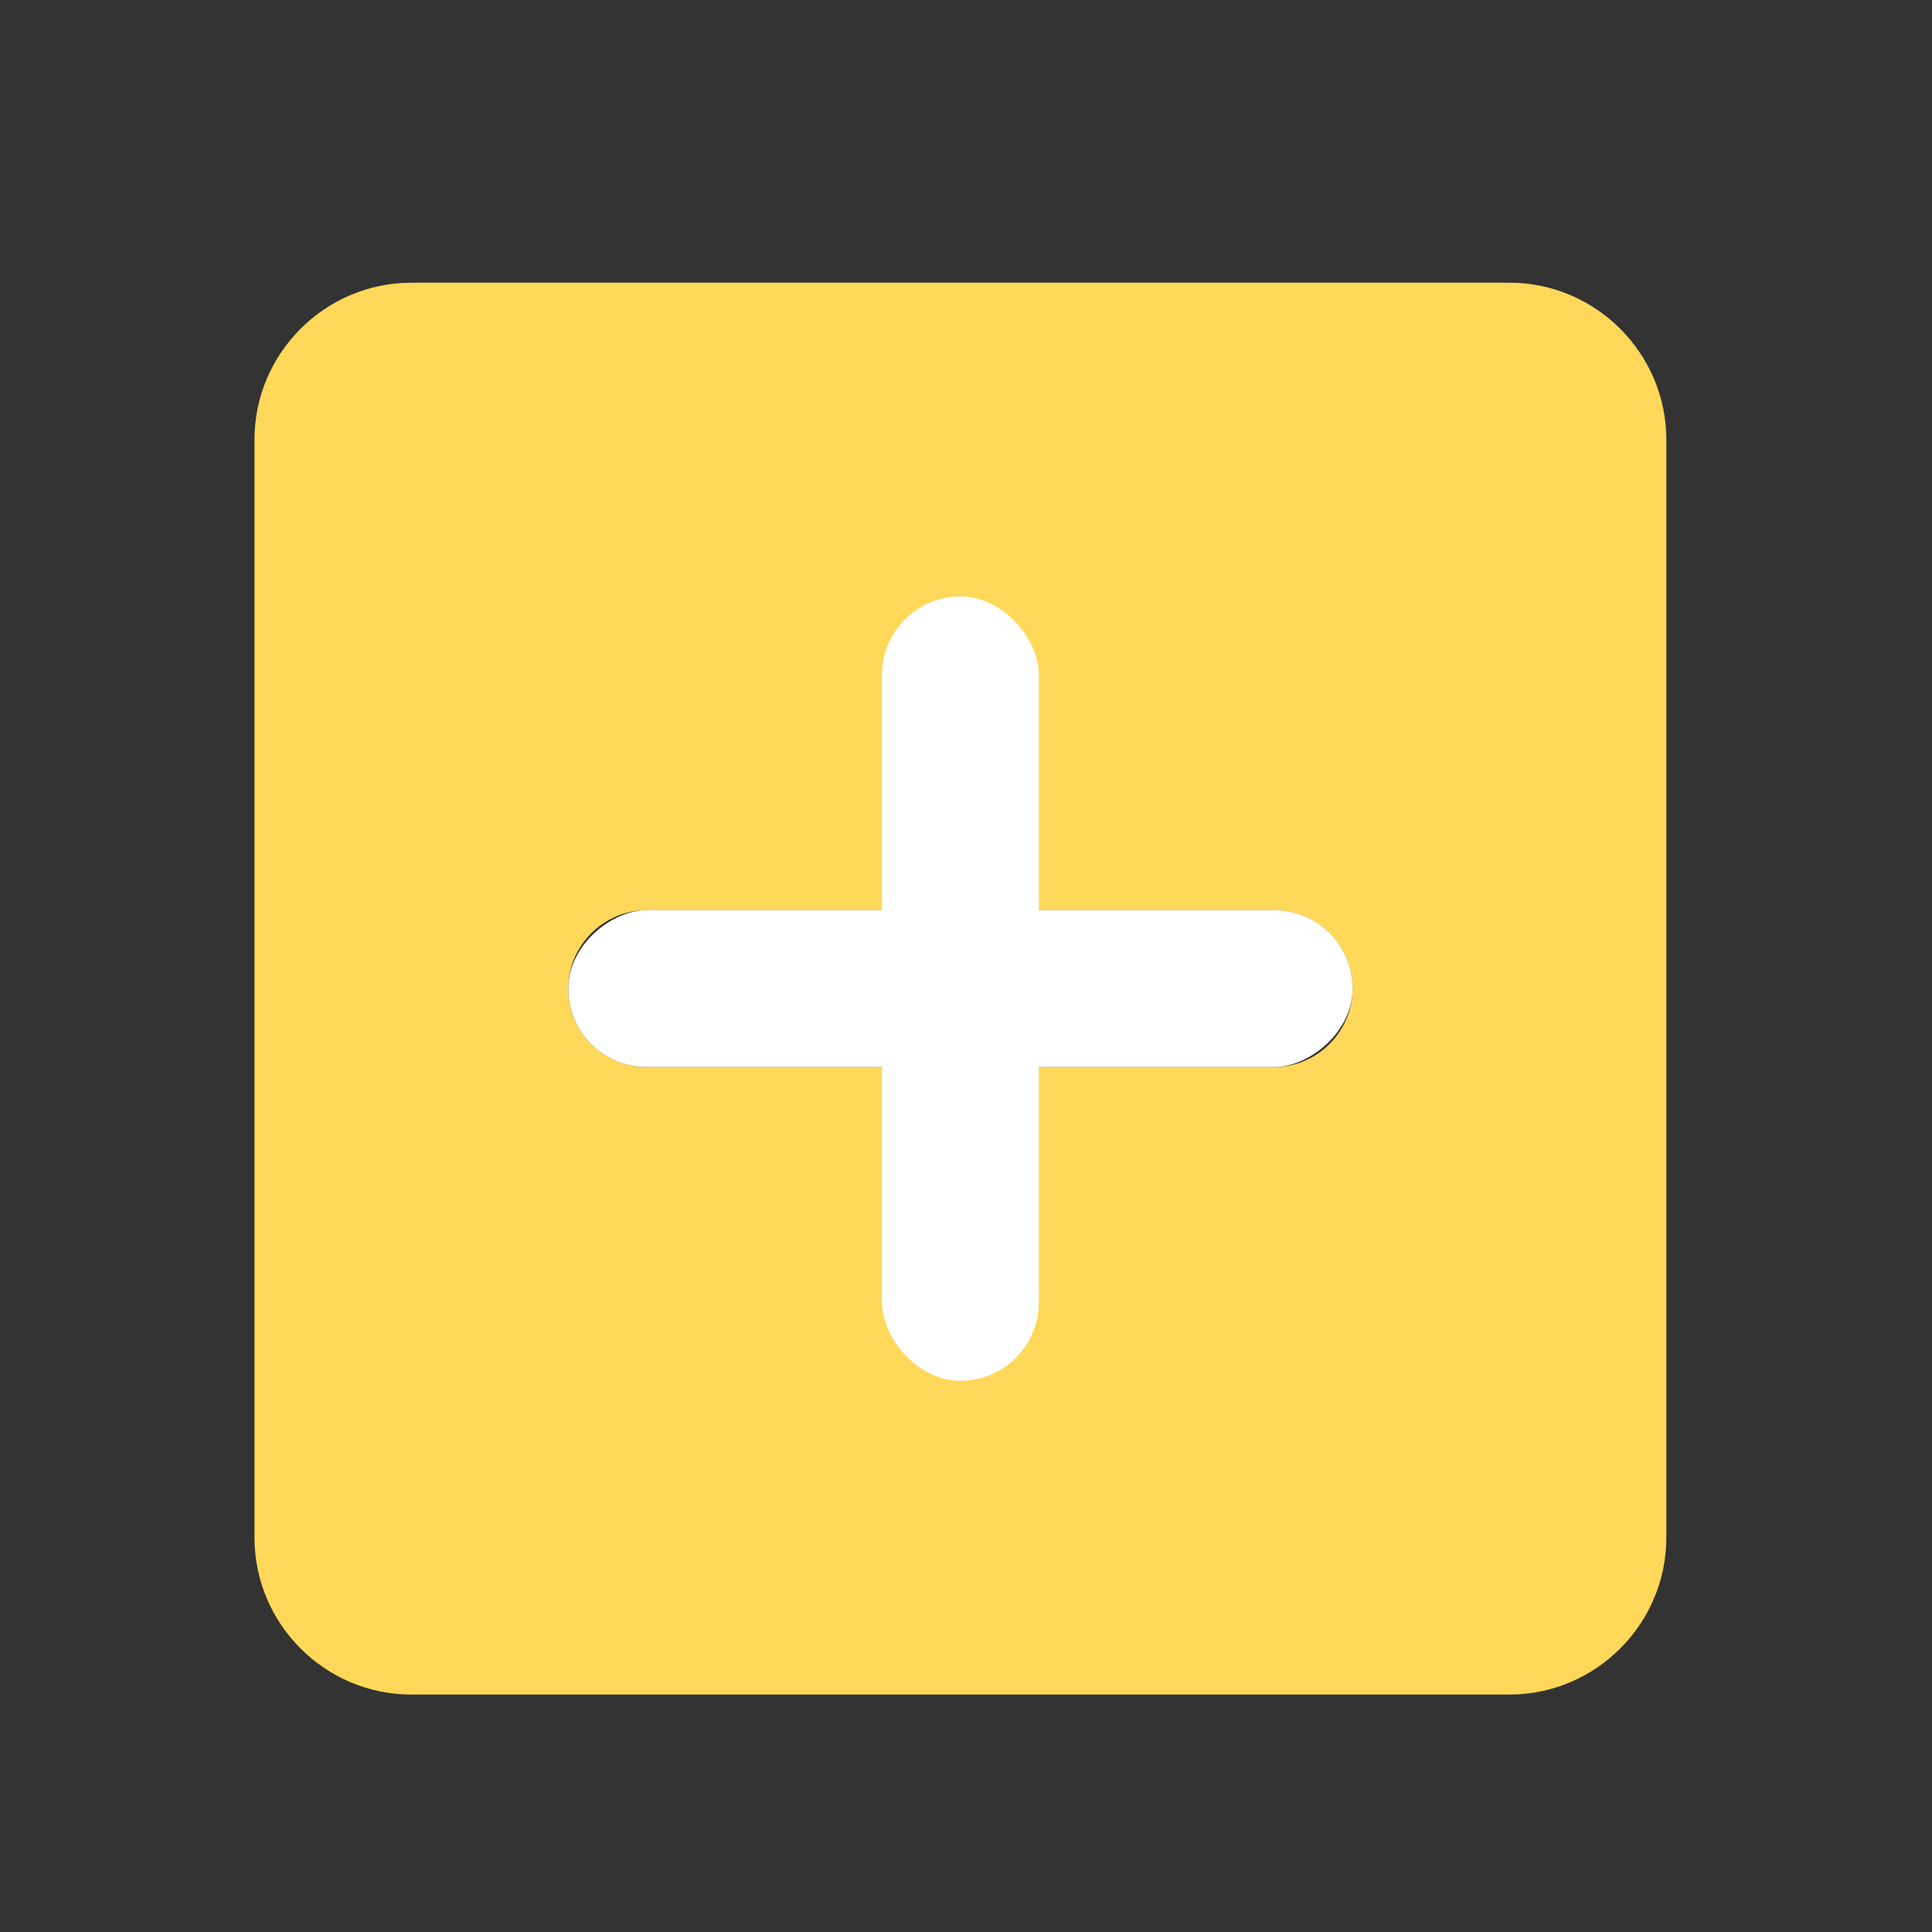 <svg width="39" height="39" viewBox="0 0 39 39" fill="none" xmlns="http://www.w3.org/2000/svg">
<rect x="0" y="0" width="39" height="39" fill="#333333" stroke="none"/>
<g id="indeterminate_check_box" clip-path="url(#clip0_2351_834)">
<path id="Vector" d="M30.47 5.707H8.303C6.562 5.707 5.137 7.132 5.137 8.874V31.04C5.137 32.782 6.562 34.207 8.303 34.207H30.47C32.212 34.207 33.637 32.782 33.637 31.04V8.874C33.637 7.132 32.212 5.707 30.47 5.707ZM25.72 21.54H13.053C12.183 21.54 11.47 20.828 11.47 19.957C11.47 19.086 12.183 18.374 13.053 18.374H25.72C26.591 18.374 27.303 19.086 27.303 19.957C27.303 20.828 26.591 21.54 25.72 21.54Z" fill="#FFD859"/>
<rect id="Rectangle 29" x="17.804" y="12.04" width="3.167" height="15.833" rx="1.583" fill="white"/>
<rect id="Rectangle 30" x="27.304" y="18.373" width="3.167" height="15.833" rx="1.583" transform="rotate(90 27.304 18.373)" fill="white"/>
</g>
<defs>
<clipPath id="clip0_2351_834">
<rect width="38" height="38" fill="white" transform="translate(0.387 0.957)"/>
</clipPath>
</defs>
</svg>
